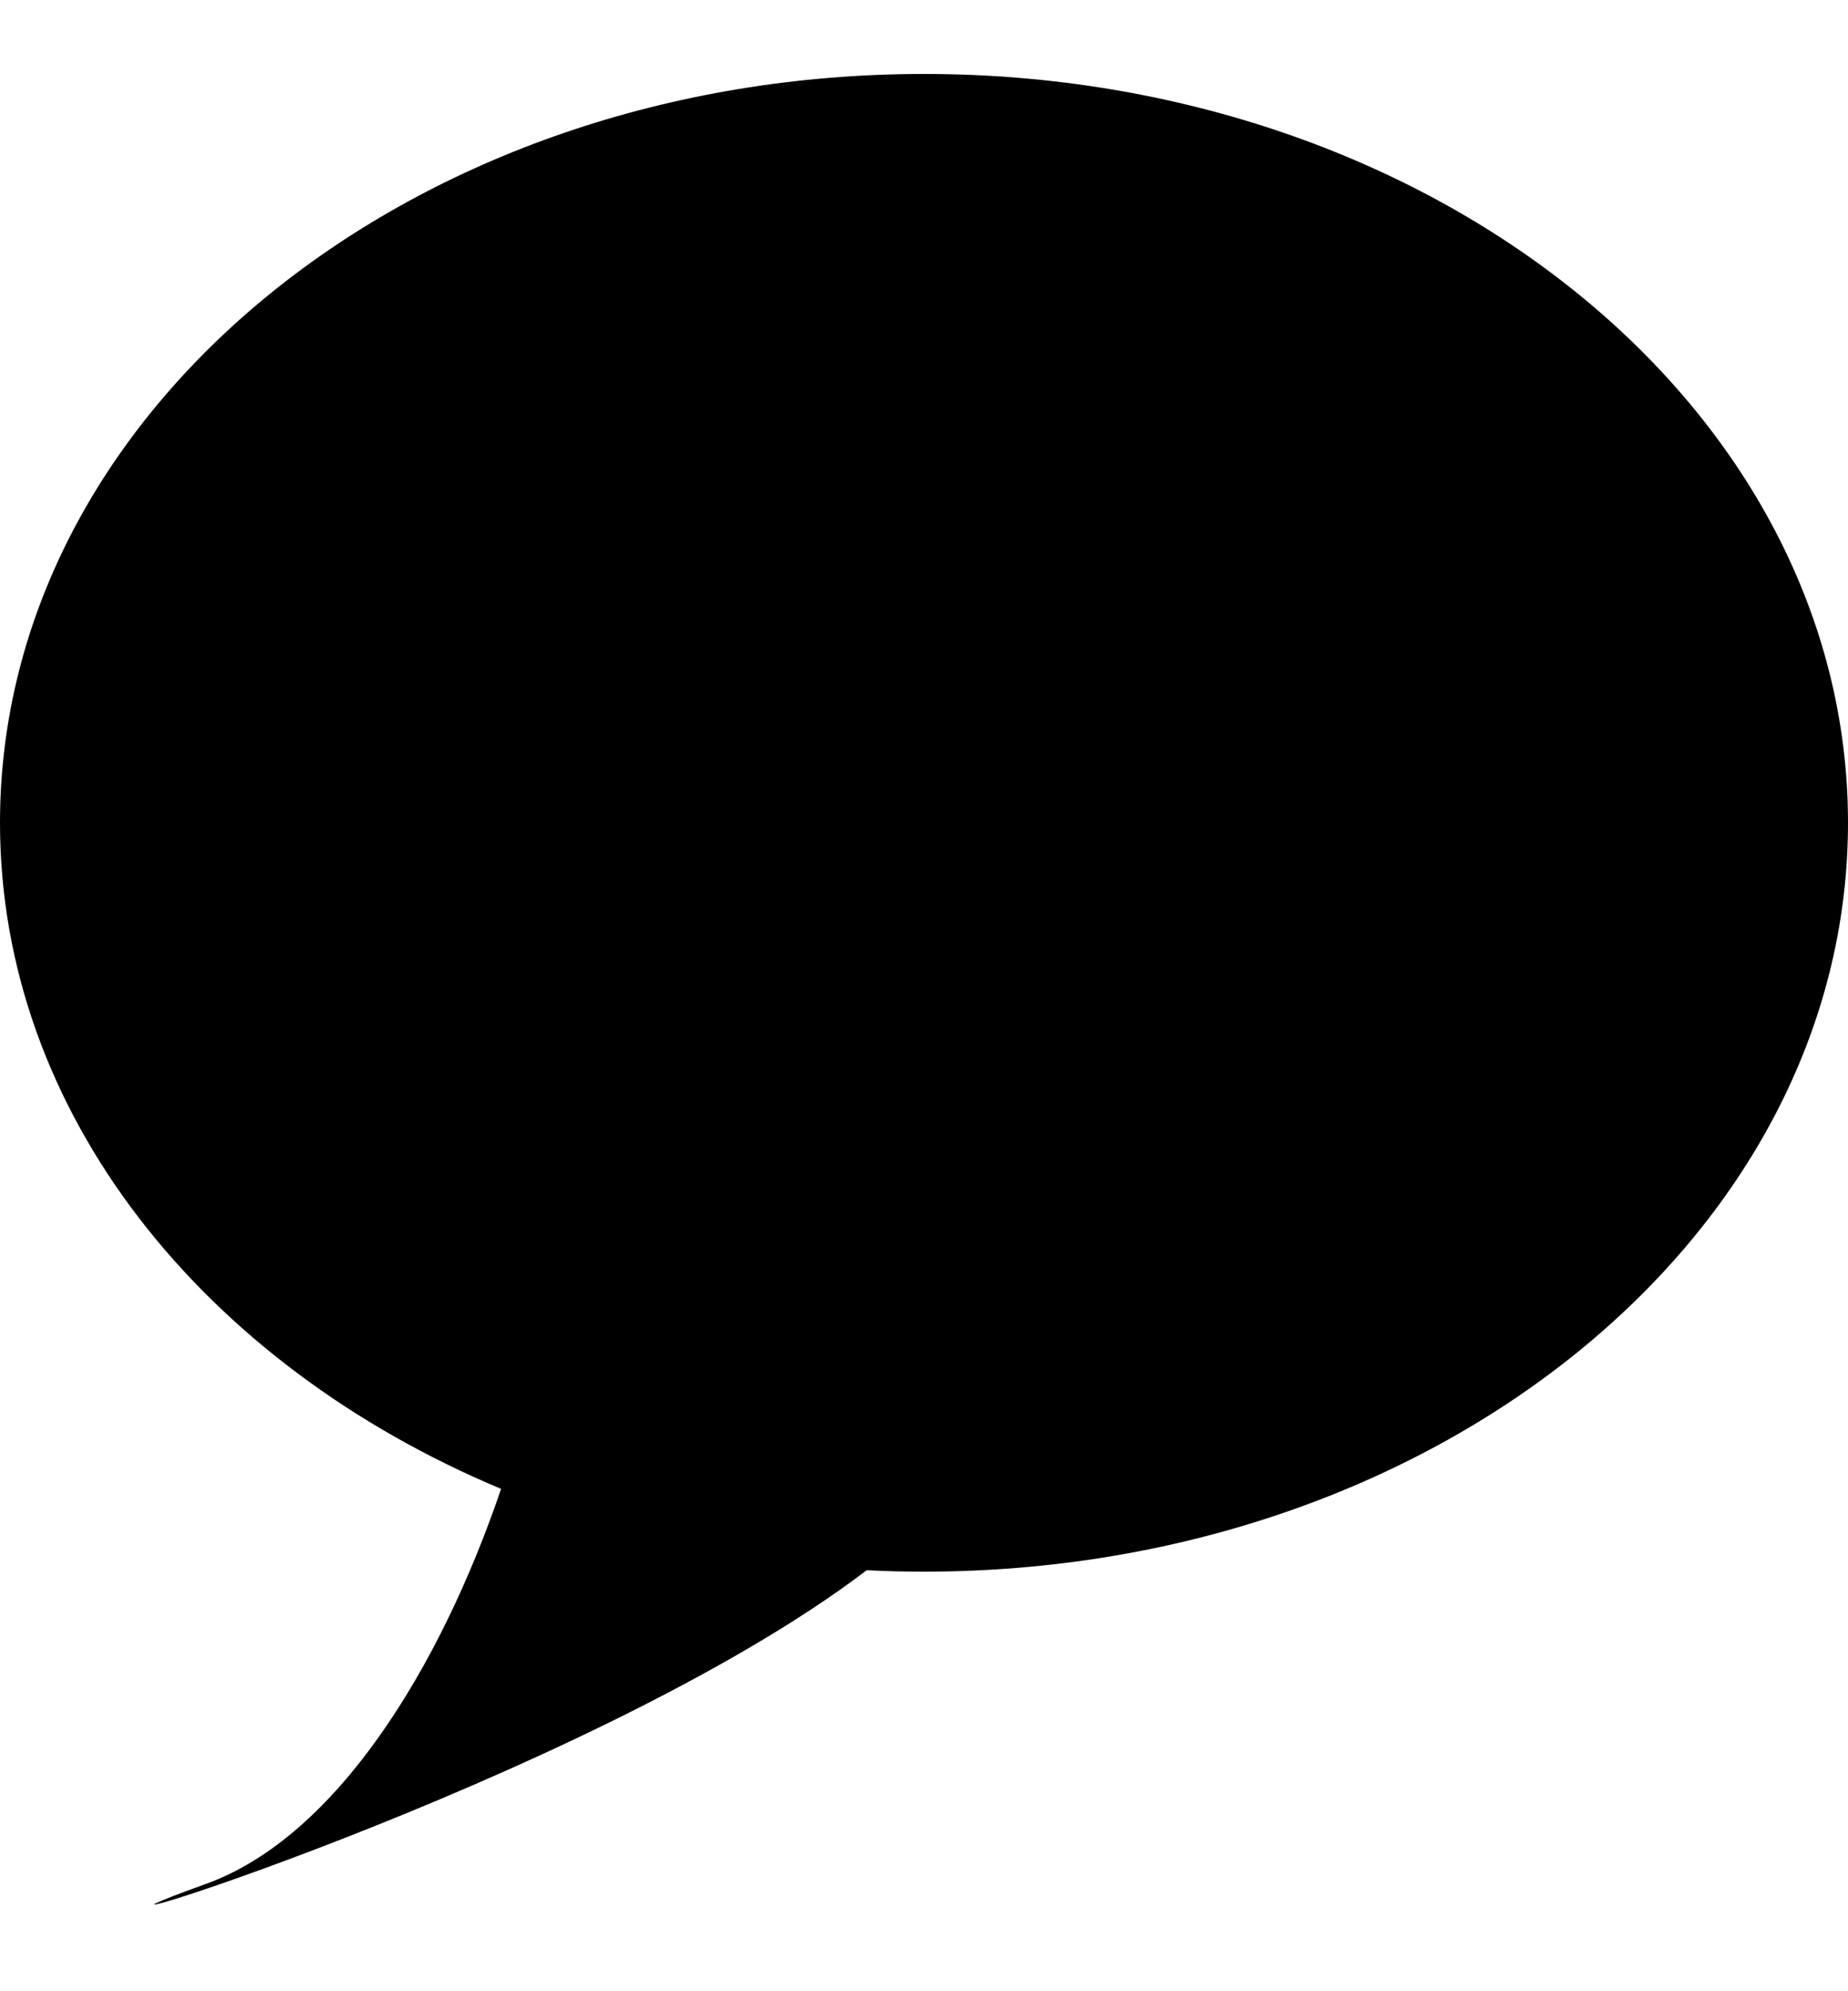 <svg width="13" height="14" viewBox="0 0 13 14" fill="none" xmlns="http://www.w3.org/2000/svg">
<path fill-rule="evenodd" clip-rule="evenodd" d="M6.5 11.05C10.09 11.05 13 8.693 13 5.785C13 2.877 10.09 0.52 6.5 0.52C2.91 0.52 0 2.877 0 5.785C0 7.825 1.432 9.593 3.525 10.468C3.096 11.729 2.364 12.915 1.45 13.245C-0.193 13.836 4.139 12.531 6.097 11.04C6.23 11.047 6.365 11.05 6.5 11.05Z" fill="black"/>
</svg>
